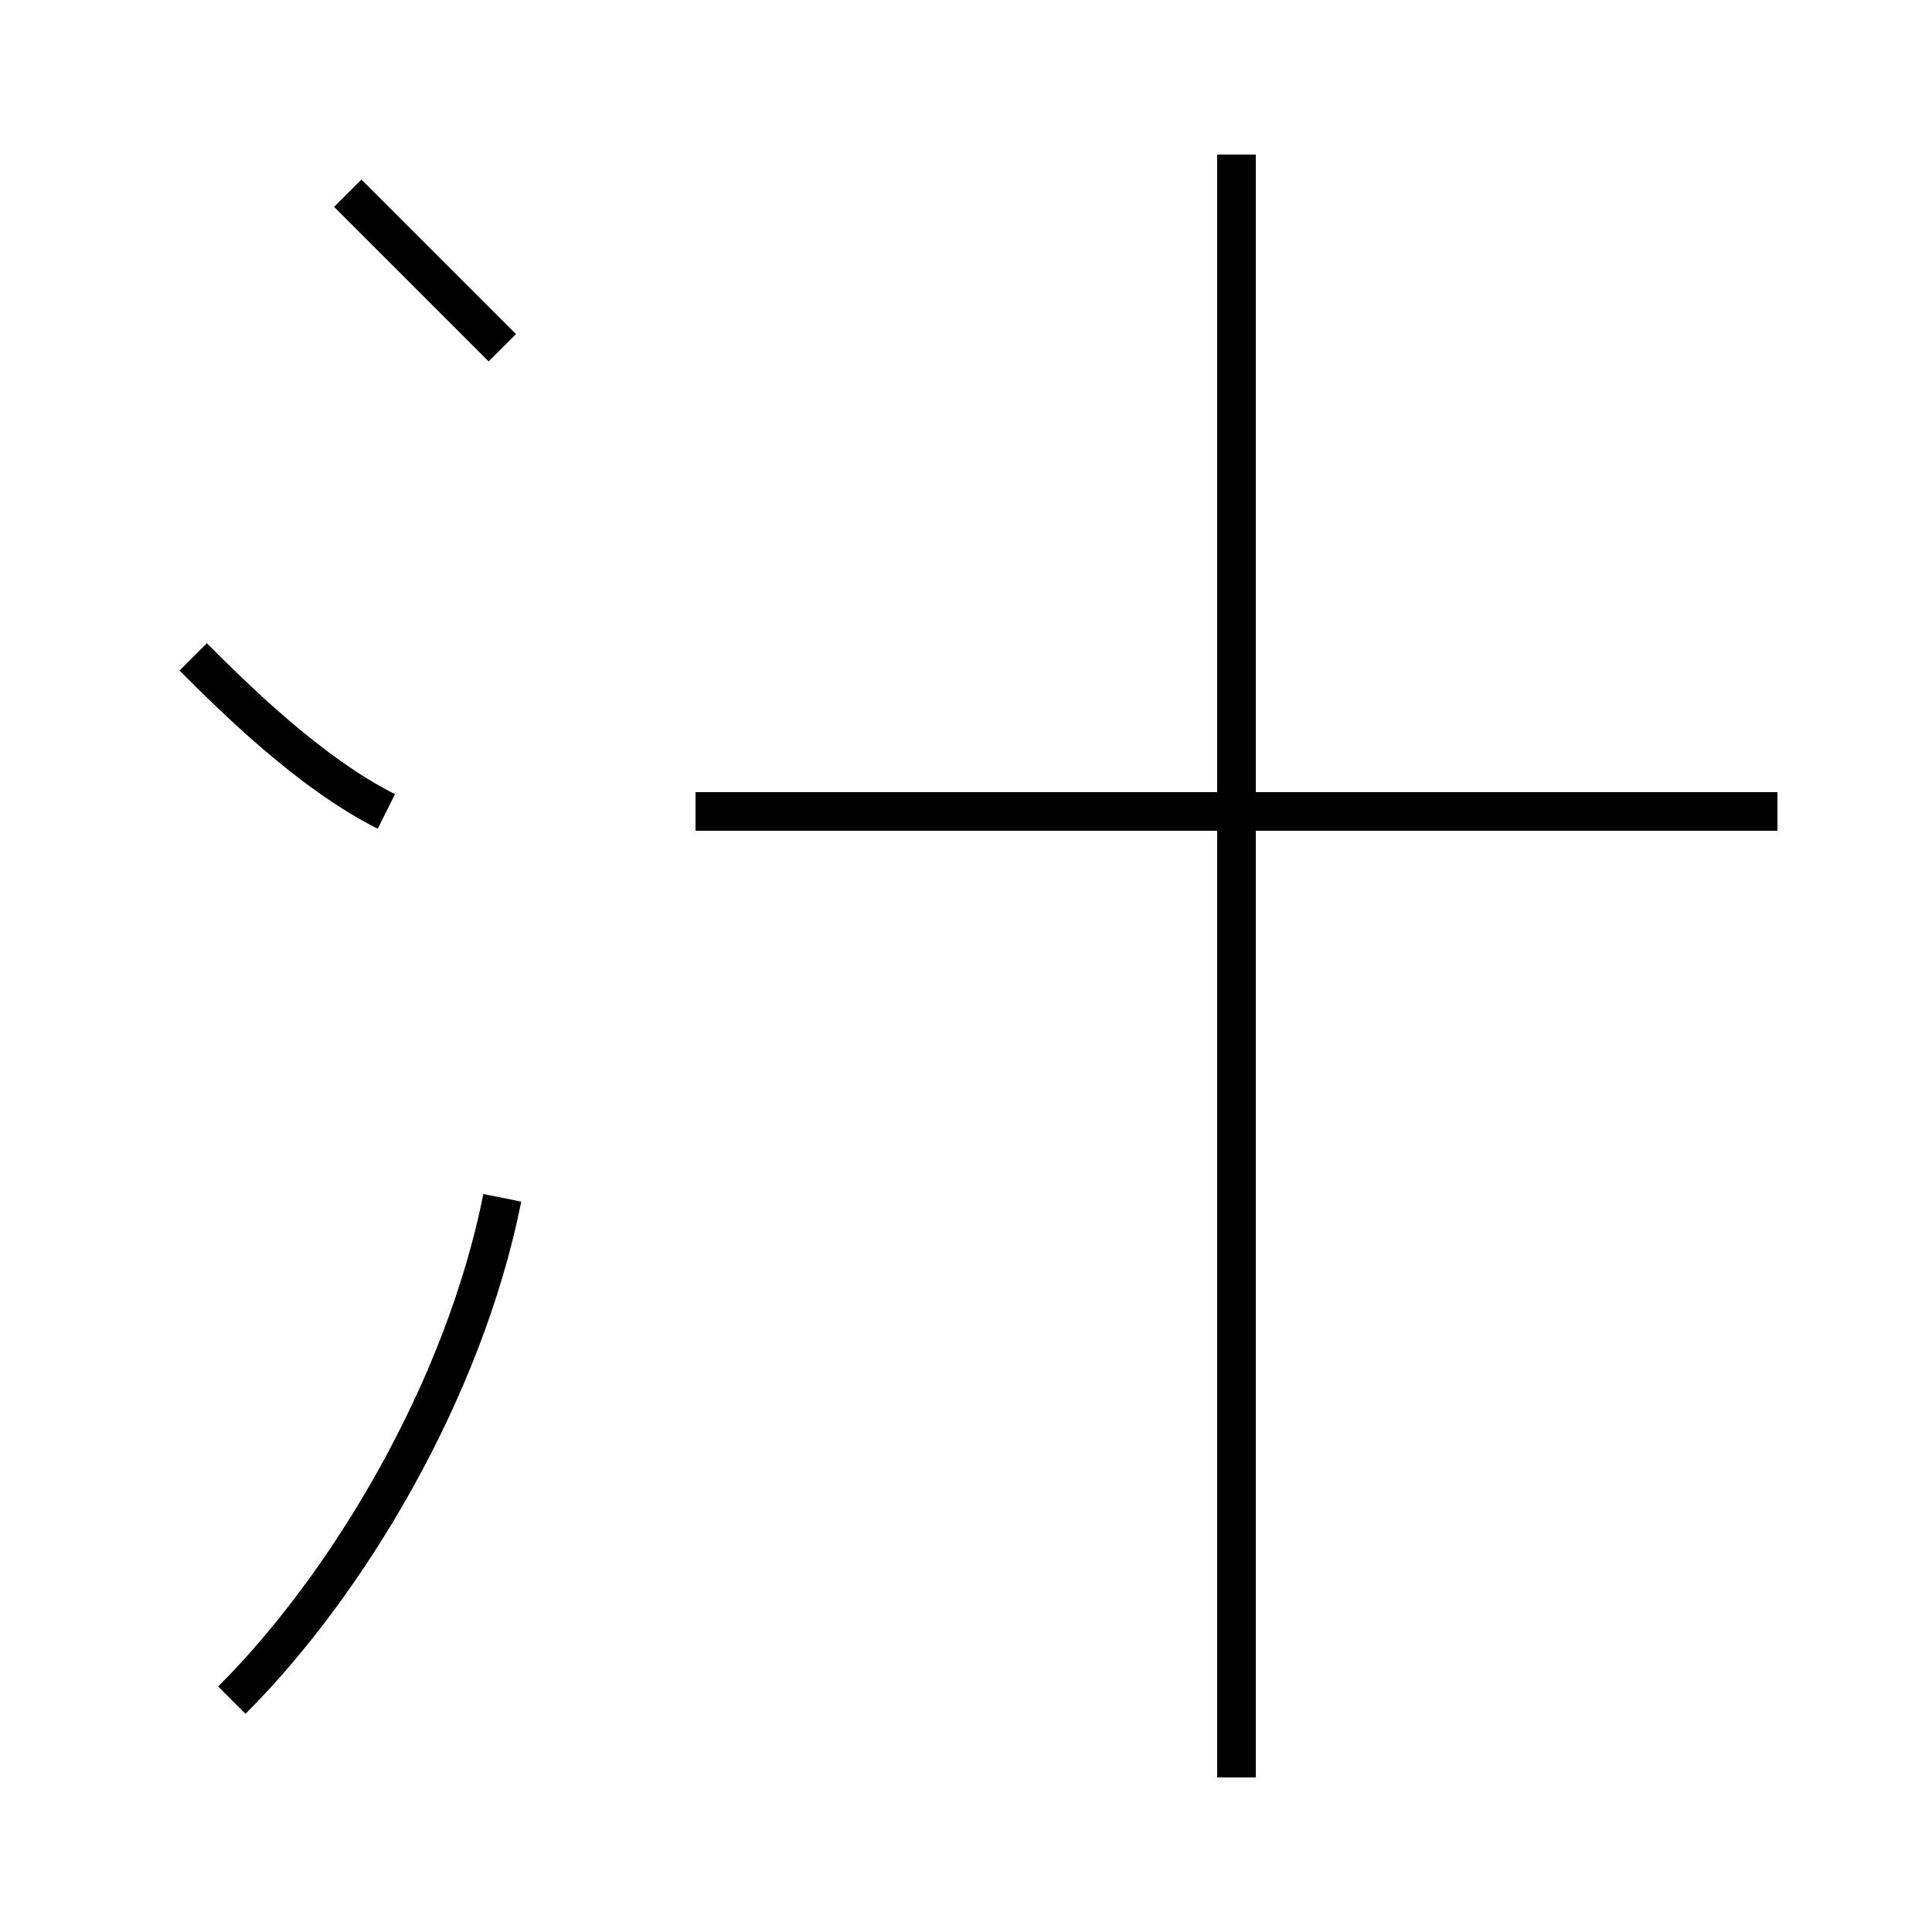 <?xml version='1.0' encoding='utf8'?>
<svg viewBox="0.0 -6.0 50.0 50.0" version="1.1" xmlns="http://www.w3.org/2000/svg">
<rect x="0.0" y="-6.0" width="50.0" height="50.0" fill="#808080" stroke="none"/>
<rect x="-1000" y="-1000" width="2000" height="2000" stroke="white" fill="white"/>
<g style="fill:white;stroke:#000000;  stroke-width:1">
<path d="M 6 0 C 9 -3 12 -8 13 -13 M 10 -23 C 8 -24 6 -26 5 -27 M 13 -35 C 12 -36 10 -38 9 -39 M 32 2 L 32 -40 M 46 -23 L 18 -23" transform="translate(0.0 38.0)" />
</g>
</svg>